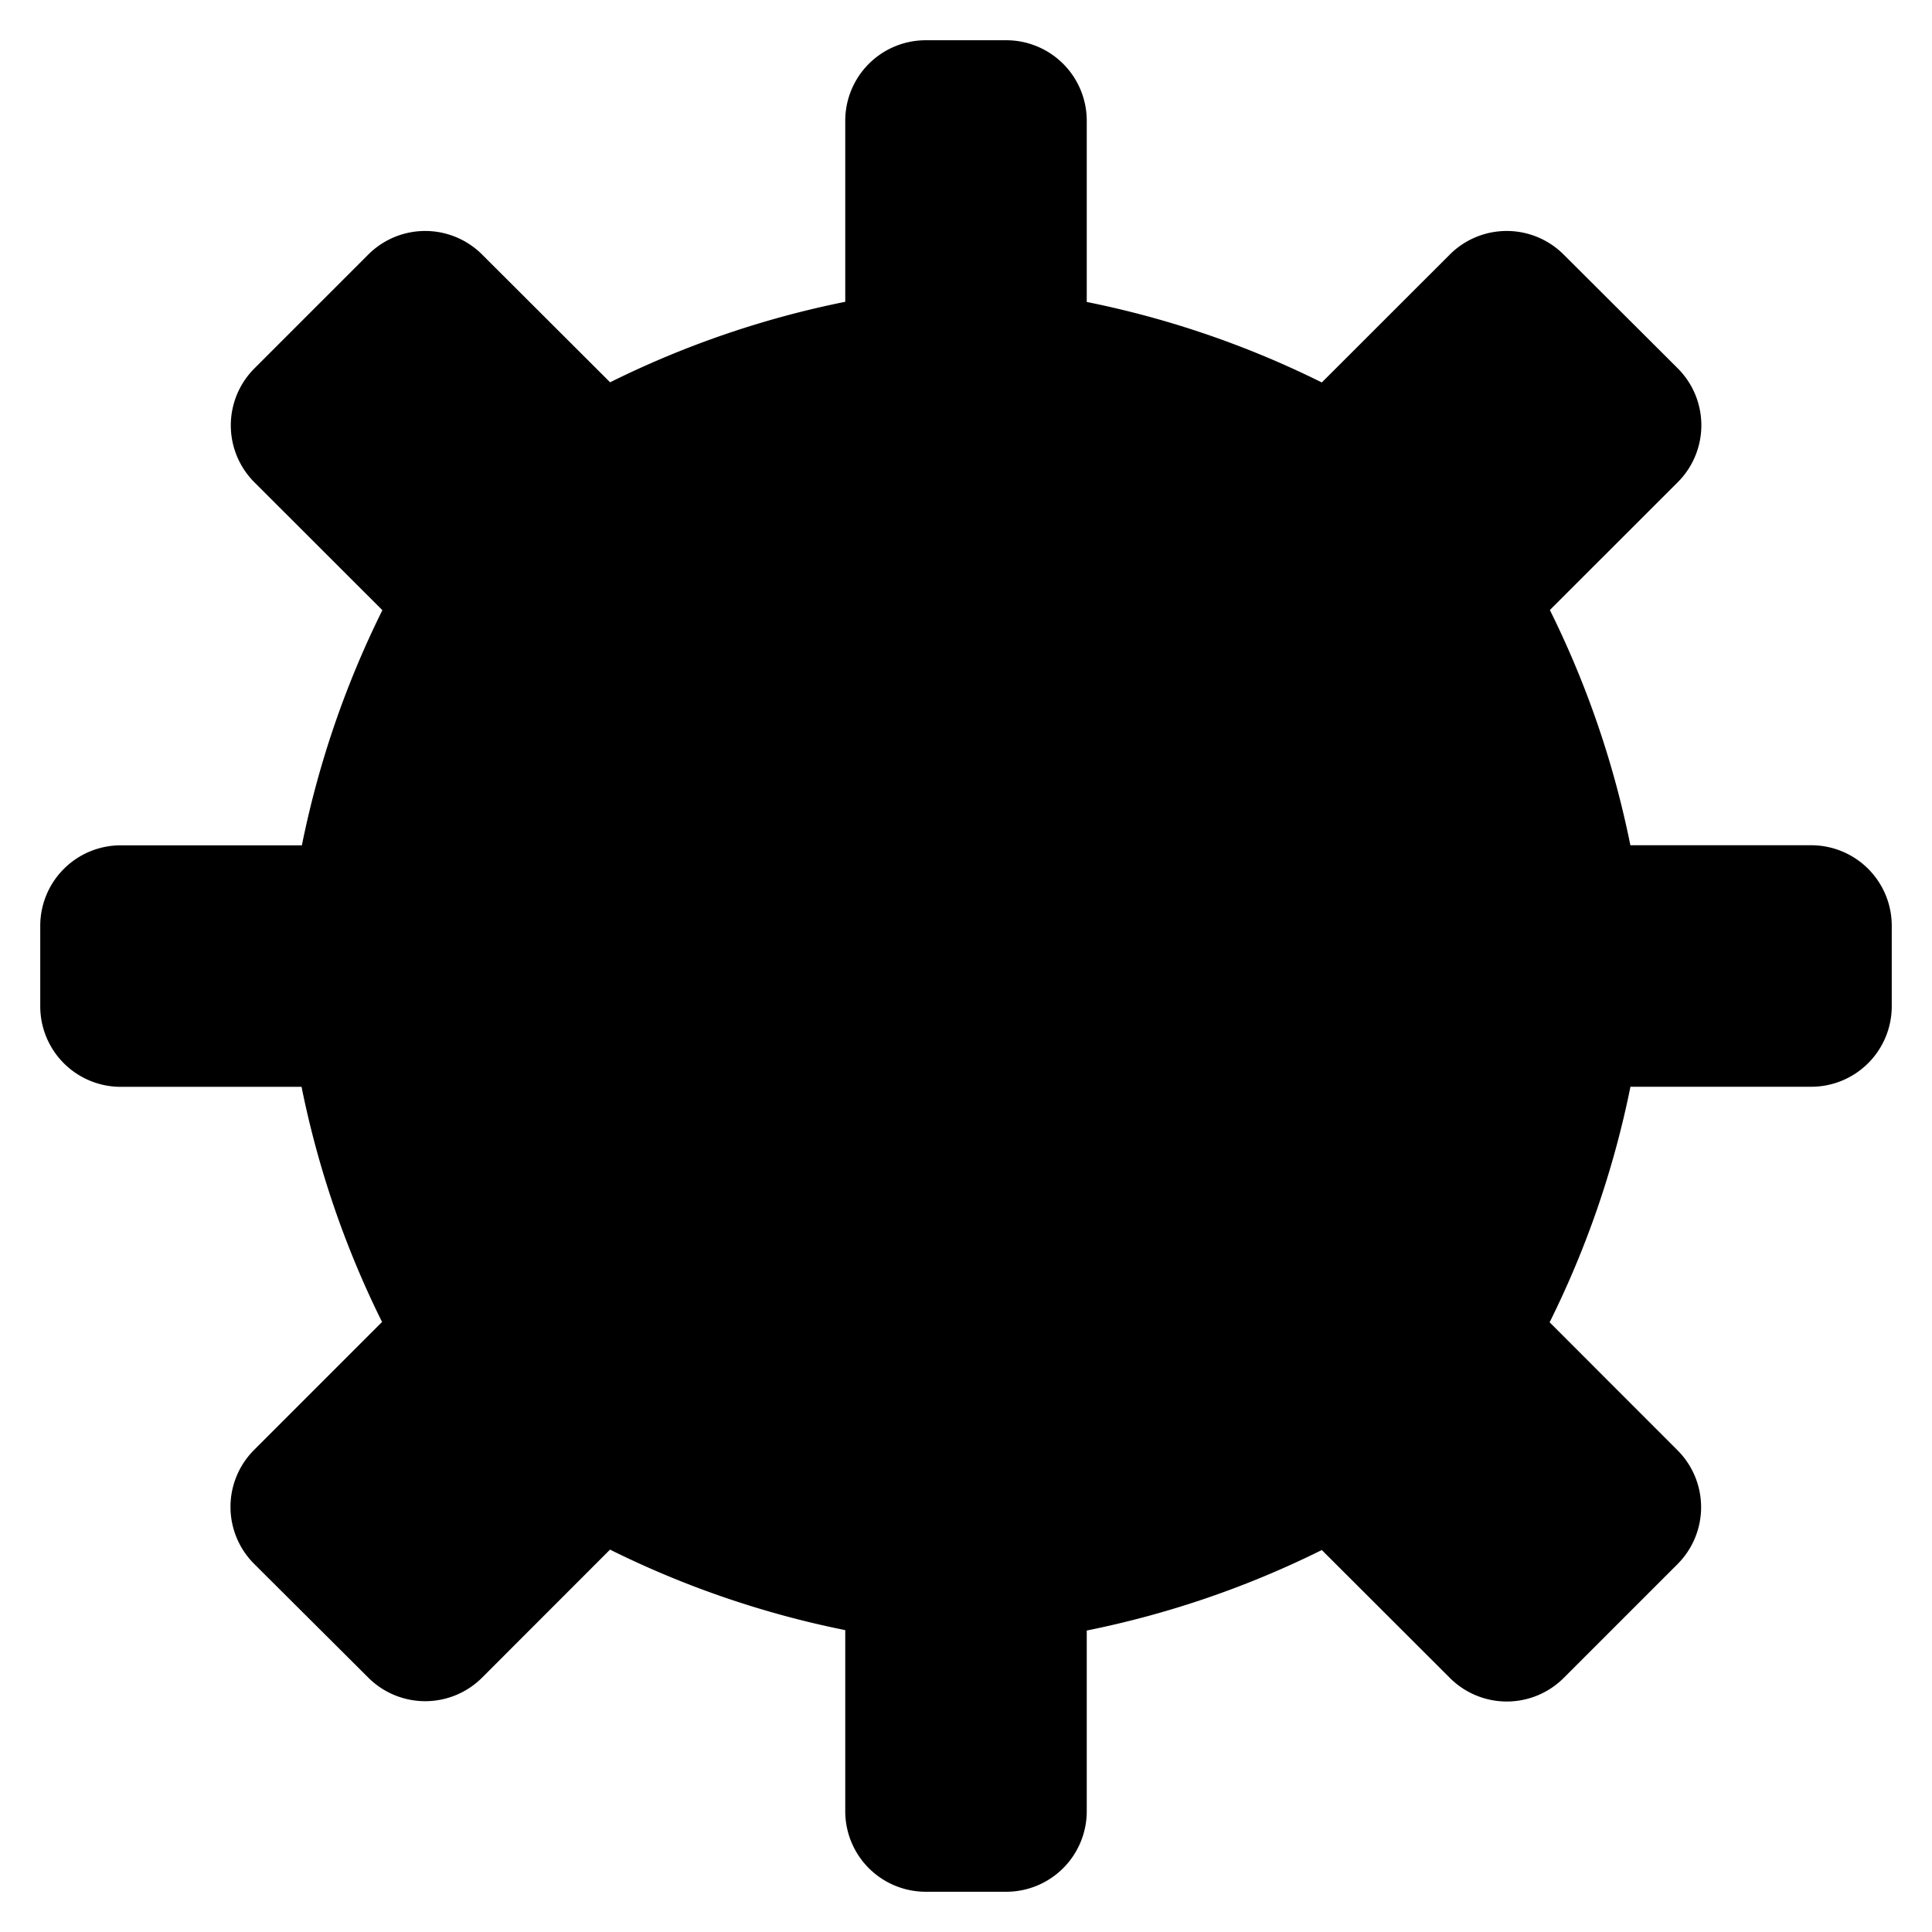 <svg xmlns="http://www.w3.org/2000/svg" viewBox="0 0 24 24">
            <g stroke-linecap="round" stroke-linejoin="round">
                <path
                    d="M20.254 13.5H22.5a1 1 0 001-1v-1a1 1 0 00-1-1h-2.247a11.8 11.8 0 00-1-2.922l1.589-1.588a1 1 0 000-1.414l-1.418-1.414a1 1 0 00-1.414 0l-1.59 1.589a11.769 11.769 0 00-2.92-1V1.5a1 1 0 00-1-1h-1a1 1 0 00-1 1v2.249a11.777 11.777 0 00-2.921 1l-1.59-1.587a1 1 0 00-1.414 0L3.16 4.577a1 1 0 000 1.414L4.75 7.58a11.821 11.821 0 00-1 2.921H1.5a1 1 0 00-1 1v1a1 1 0 001 1h2.246a11.821 11.821 0 001 2.921l-1.59 1.59a1 1 0 000 1.414l1.419 1.414a1 1 0 001.414 0l1.589-1.59a11.8 11.8 0 002.922 1v2.25a1 1 0 001 1h1a1 1 0 001-1v-2.245a11.8 11.8 0 002.92-1l1.591 1.589a1 1 0 001.414 0l1.414-1.414a1 1 0 000-1.414l-1.589-1.59a11.821 11.821 0 001.004-2.926z"
                />
                <path d="M7.5 12.001a4.5 4.5 0 109 0 4.5 4.5 0 10-9 0z" />
            </g>
        </svg>